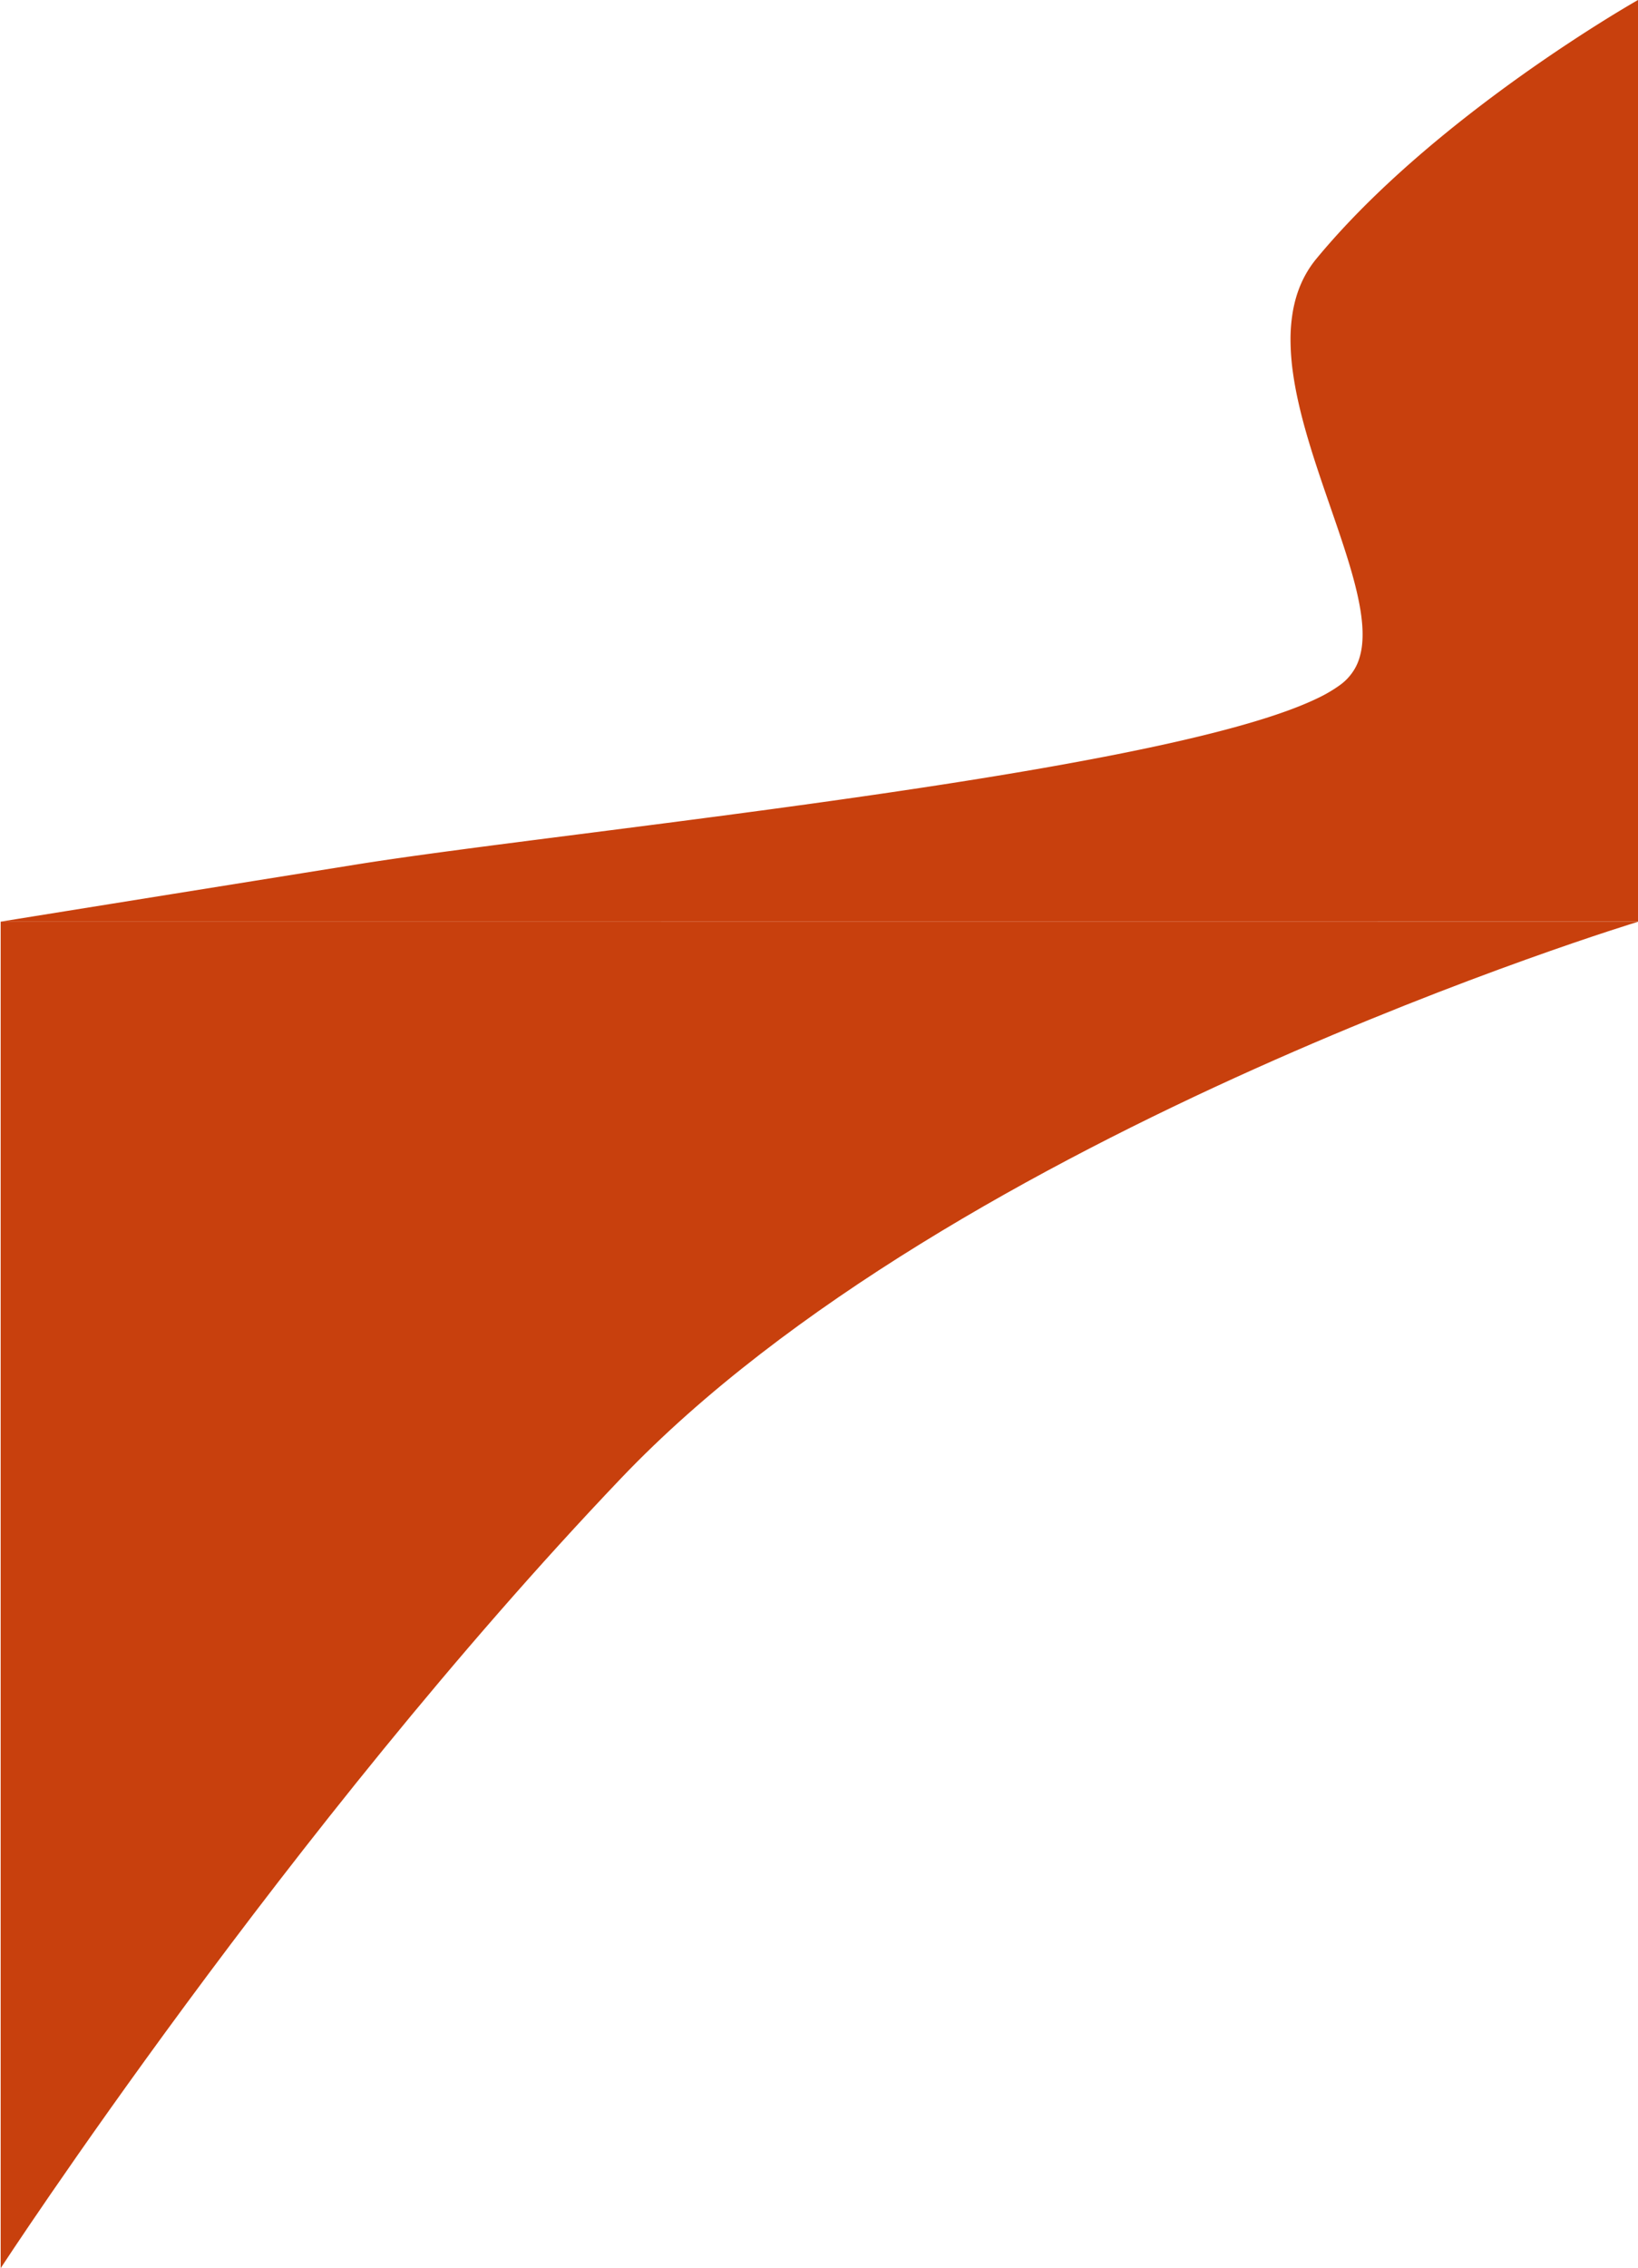 <svg xmlns="http://www.w3.org/2000/svg" width="1400" height="1937.187" viewBox="0 0 1400 1937.187">
  <g id="Group_2028" data-name="Group 2028" transform="translate(0.787 0.119)">
    <path id="Exclusion_3" data-name="Exclusion 3" d="M.574,787.264h0v-.086l-.12.019c-.164.025-.438.067-.454.067,0,0,.111-.022.574-.1,4.708-.783,43.819-7.117,304.665-48.921,45.611-7.31,112.894-15.907,190.8-25.862,63.162-8.071,134.752-17.218,205.55-27.1,81.34-11.349,148.571-21.844,205.534-32.083,33.306-5.988,63.6-11.992,90.052-17.847,28.692-6.353,53.857-12.75,74.8-19.017,11.044-3.3,21.167-6.648,30.09-9.938,9.214-3.4,17.414-6.837,24.37-10.221a120.833,120.833,0,0,0,18.016-10.5,45.015,45.015,0,0,0,11.025-10.776,42.545,42.545,0,0,0,6.046-11.767,60.11,60.11,0,0,0,2.776-13.957c.811-9.429,0-20.4-2.494-33.529-4.65-24.532-14.444-52.866-24.813-82.862-6.49-18.777-13.2-38.192-18.912-57.485-3.083-10.415-5.595-19.835-7.679-28.8-2.349-10.1-4.088-19.329-5.316-28.2a208.1,208.1,0,0,1-2.071-27.128,141.038,141.038,0,0,1,2.059-25.578,110.617,110.617,0,0,1,2.854-12.059,98.158,98.158,0,0,1,4.217-11.494,91.246,91.246,0,0,1,5.691-10.867,89.982,89.982,0,0,1,7.276-10.183c12.133-14.7,25.937-29.8,41.029-44.895,13.718-13.716,28.809-27.729,44.854-41.65,27.02-23.442,57.207-47.058,89.723-70.187,12.778-9.089,25.947-18.121,39.139-26.846,10.556-6.981,21.156-13.785,31.5-20.223C1388.643,6.44,1399.54.261,1400,0l0,0V787.178Z" transform="translate(-0.787 -0.119)" fill="#c8400d"/>
    <path id="Path_22" data-name="Path 22" d="M-.934,1071.059H1398.492s-584.521,176.859-869.21,475.311S-.934,2220.982-.934,2220.982Z" transform="translate(0.721 -283.914)" fill="#c8400d"/>
  </g>
</svg>
